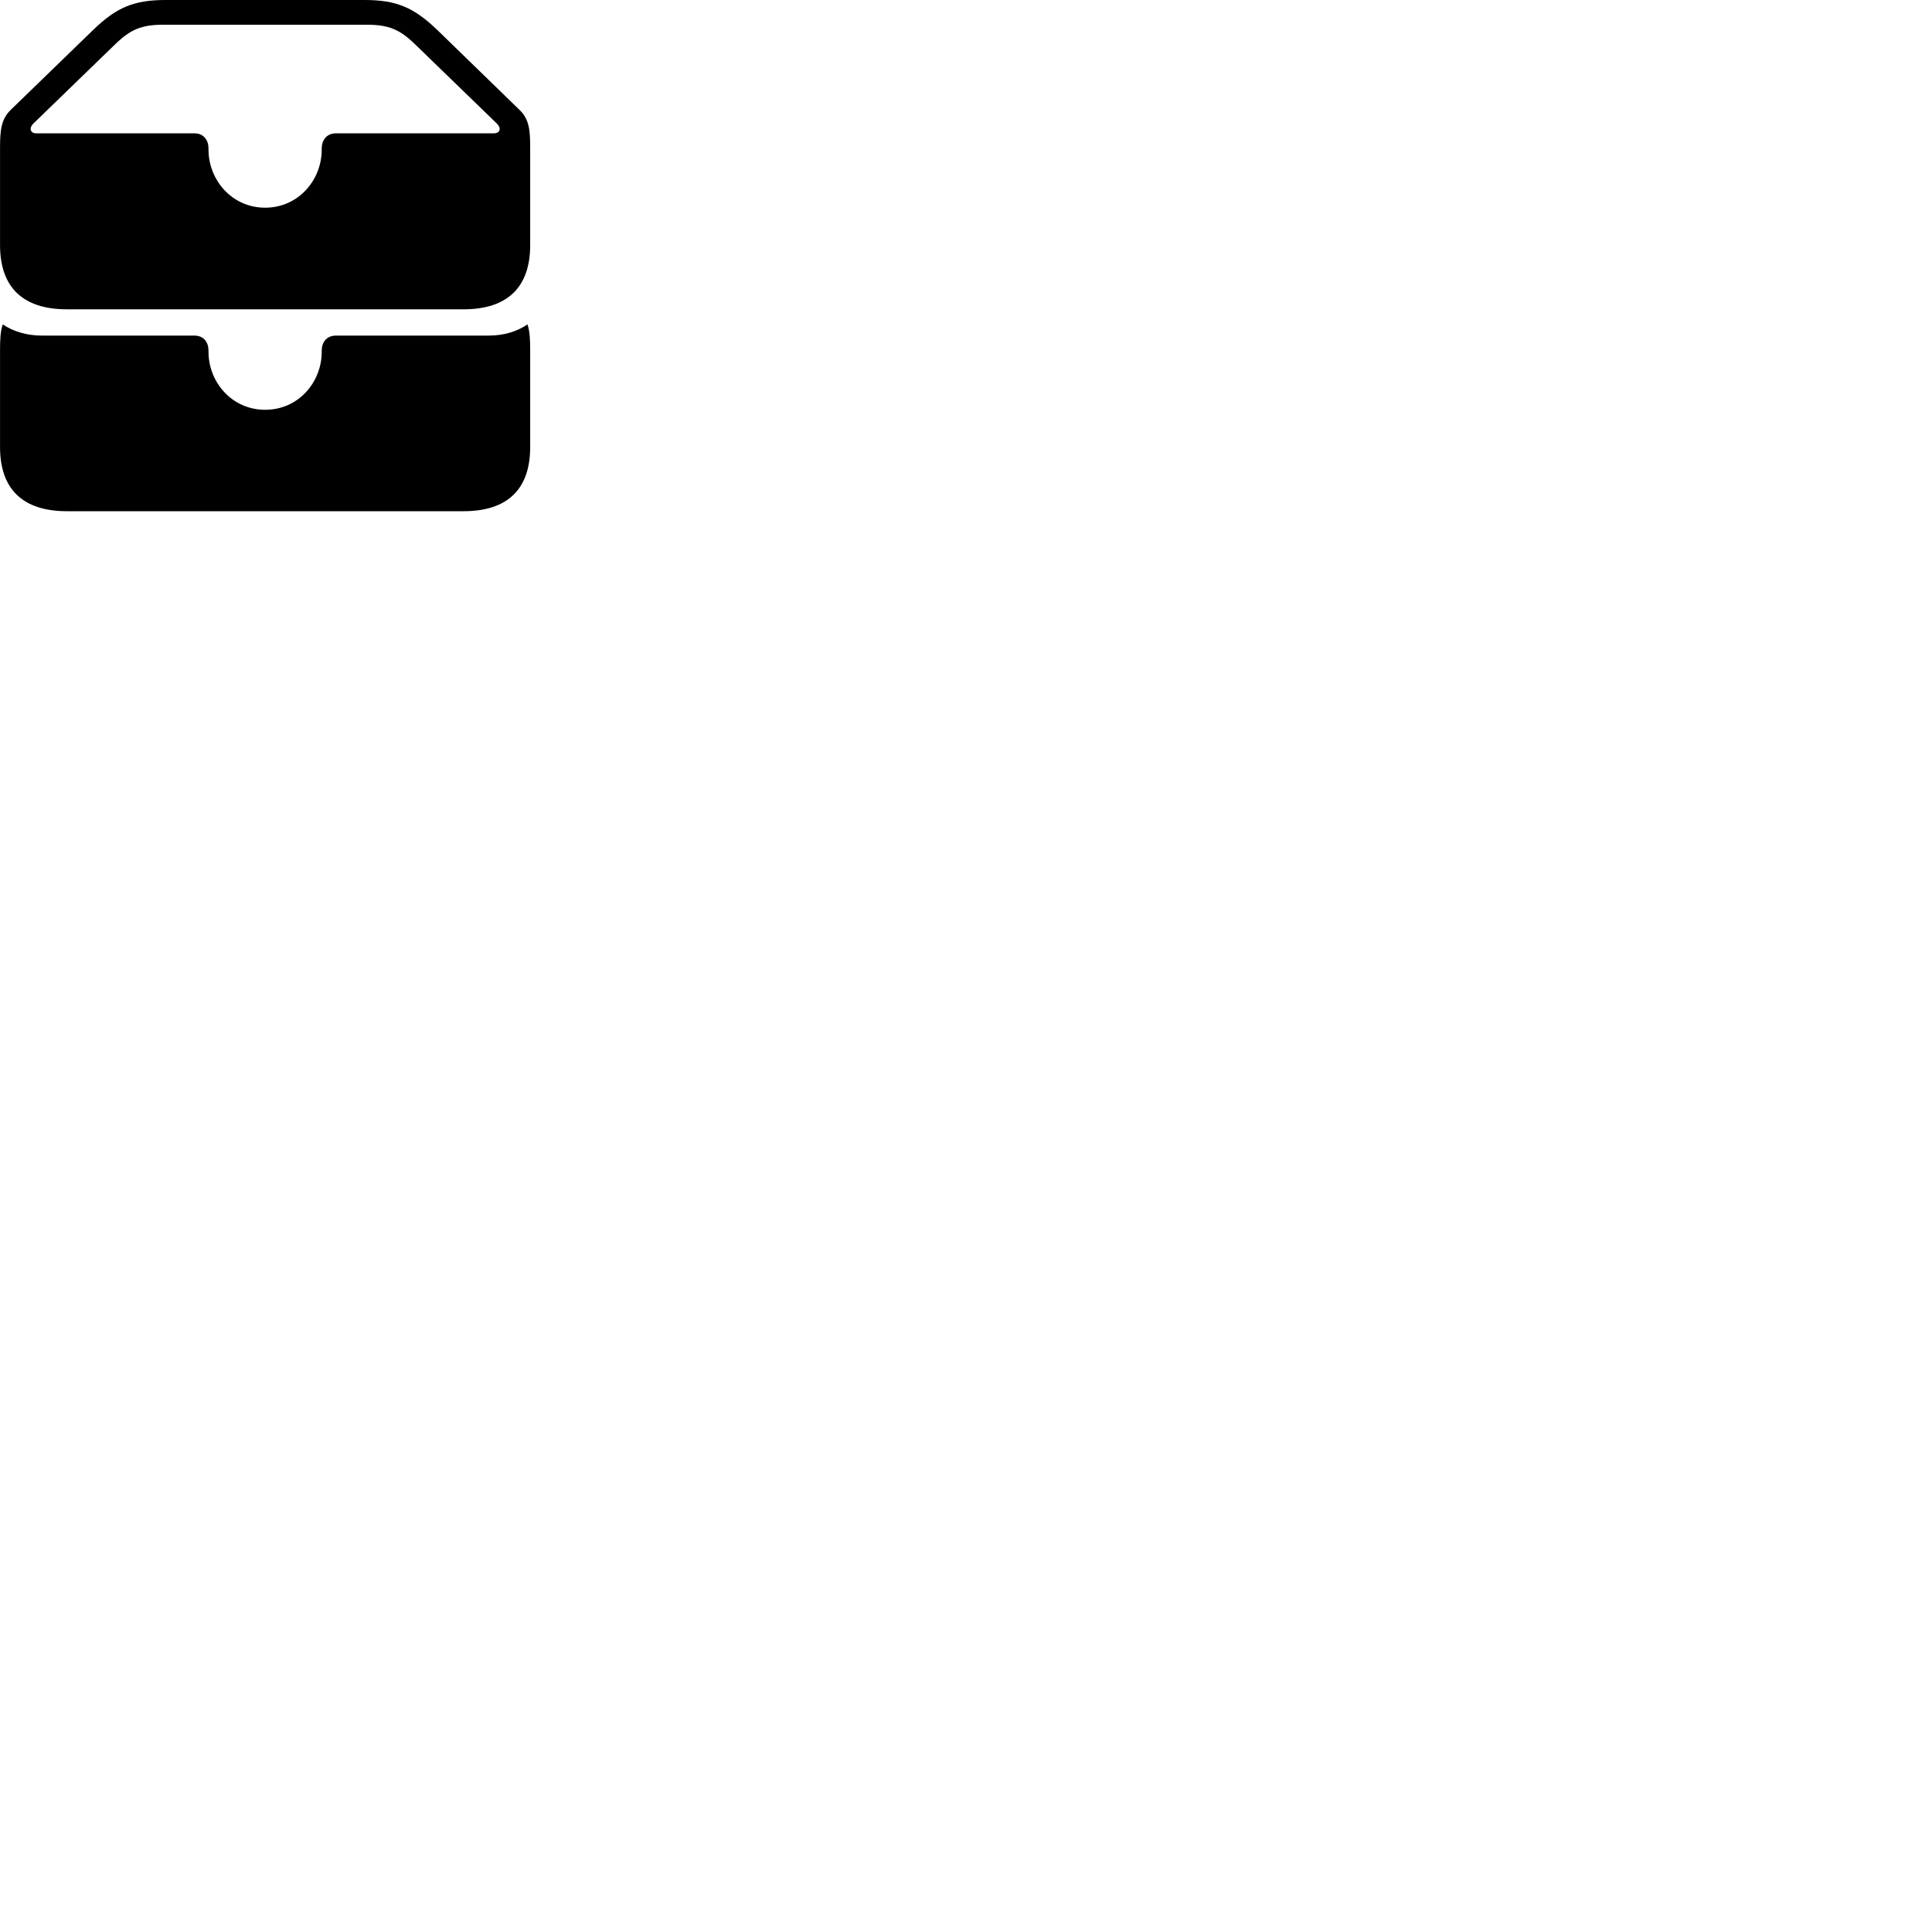 
        <svg xmlns="http://www.w3.org/2000/svg" viewBox="0 0 100 100">
            <path d="M3.462 16.01H23.992C26.282 16.01 27.442 14.85 27.442 12.69V7.64C27.442 6.74 27.392 6.16 26.882 5.68L22.622 1.54C21.422 0.39 20.522 -0 18.882 -0H8.562C6.922 -0 6.022 0.39 4.832 1.54L0.562 5.68C0.062 6.16 0.002 6.74 0.002 7.64V12.69C0.002 14.86 1.172 16.01 3.462 16.01ZM13.722 10.75C11.992 10.75 10.792 9.3 10.792 7.75V7.69C10.792 7.27 10.562 6.9 10.052 6.9H1.872C1.572 6.9 1.492 6.64 1.712 6.41L5.942 2.31C6.752 1.52 7.322 1.28 8.462 1.28H18.982C20.122 1.28 20.692 1.52 21.502 2.31L25.732 6.41C25.962 6.64 25.872 6.9 25.572 6.9H17.392C16.892 6.9 16.652 7.27 16.652 7.69V7.75C16.652 9.3 15.462 10.75 13.722 10.75ZM3.462 26.46H23.992C26.282 26.46 27.442 25.31 27.442 23.14V18.11C27.442 17.58 27.422 17.14 27.302 16.79C26.762 17.16 26.082 17.37 25.292 17.37H17.392C16.892 17.37 16.652 17.73 16.652 18.15V18.21C16.652 19.77 15.462 21.21 13.722 21.21C11.992 21.21 10.792 19.77 10.792 18.21V18.15C10.792 17.73 10.562 17.37 10.052 17.37H2.182C1.382 17.37 0.692 17.16 0.142 16.79C0.022 17.14 0.002 17.58 0.002 18.11V23.14C0.002 25.31 1.172 26.46 3.462 26.46Z" />
        </svg>
    